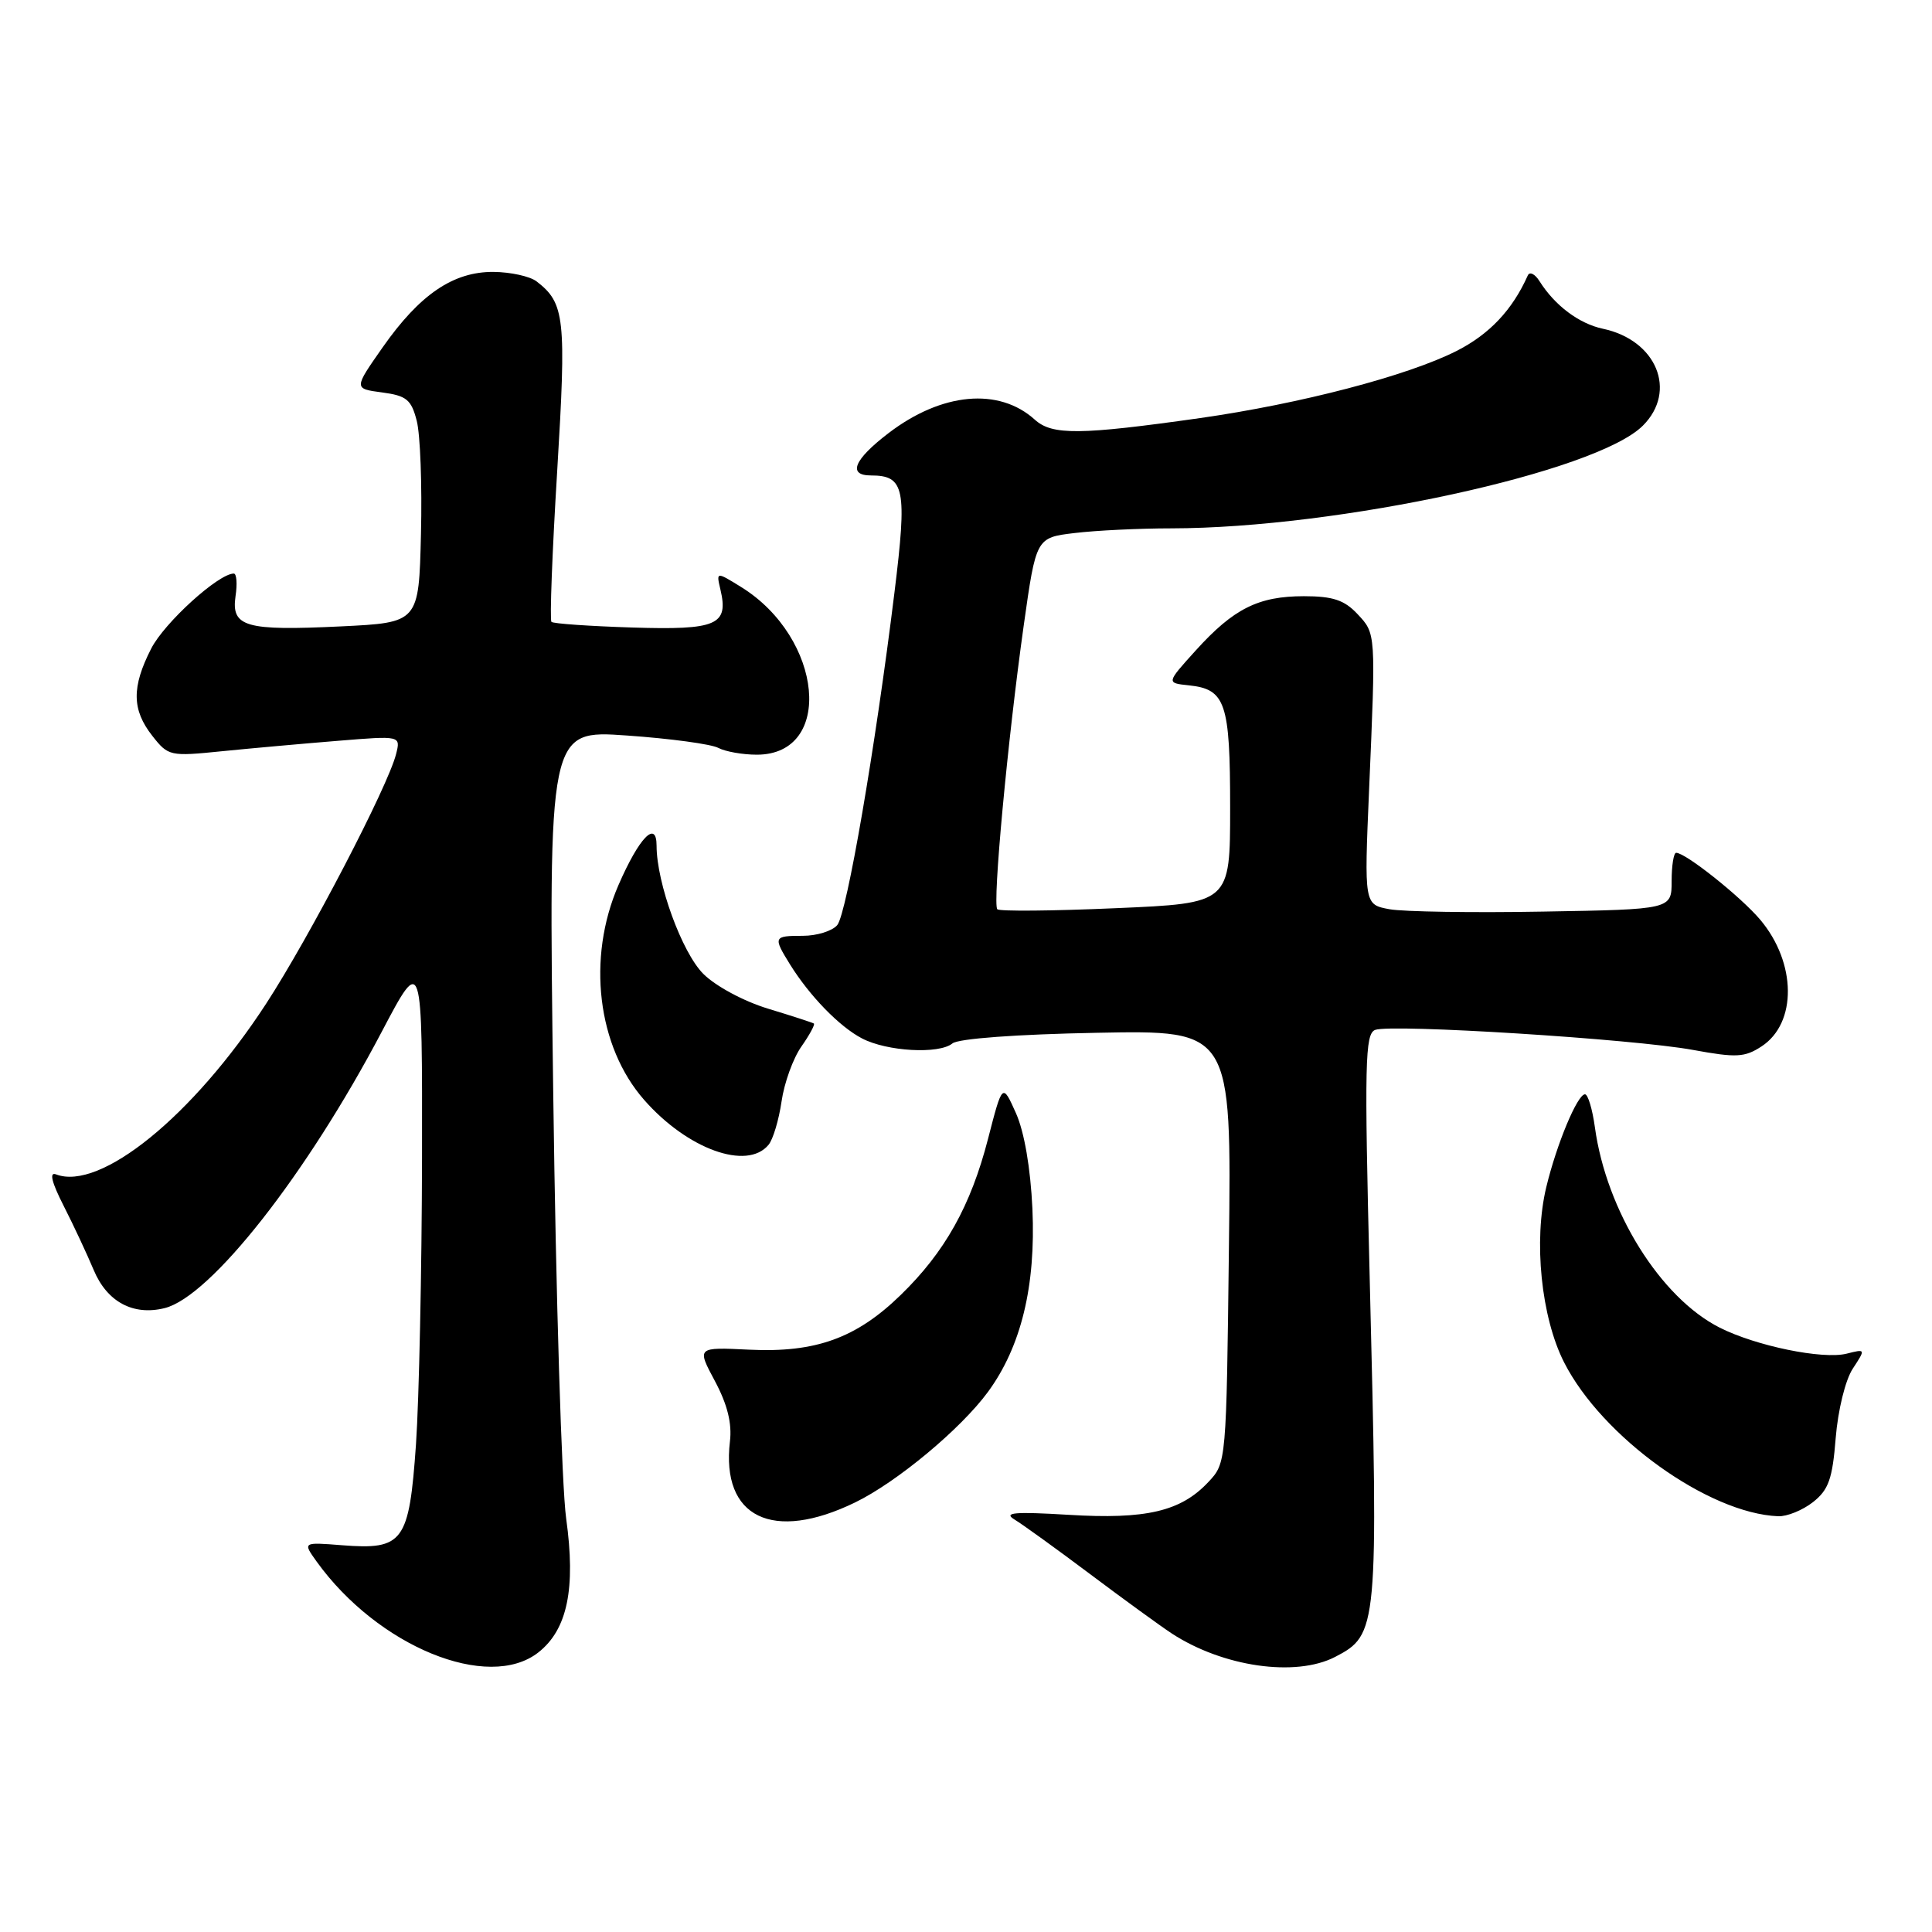 <?xml version="1.0" encoding="UTF-8" standalone="no"?>
<!DOCTYPE svg PUBLIC "-//W3C//DTD SVG 1.1//EN" "http://www.w3.org/Graphics/SVG/1.1/DTD/svg11.dtd" >
<svg xmlns="http://www.w3.org/2000/svg" xmlns:xlink="http://www.w3.org/1999/xlink" version="1.1" viewBox="0 0 256 256">
 <g >
 <path fill="currentColor"
d=" M 71.34 218.95 C 75.19 215.92 76.31 210.49 75.02 201.21 C 74.43 196.97 73.66 171.72 73.31 145.11 C 72.67 96.72 72.67 96.72 83.08 97.46 C 88.81 97.86 94.26 98.60 95.18 99.10 C 96.11 99.59 98.40 100.00 100.28 100.00 C 110.54 100.00 109.09 84.53 98.20 77.78 C 94.90 75.74 94.90 75.74 95.46 78.12 C 96.57 82.82 95.01 83.50 83.80 83.15 C 78.13 82.97 73.31 82.64 73.07 82.40 C 72.83 82.17 73.17 73.18 73.83 62.43 C 75.06 42.12 74.85 40.17 71.09 37.28 C 70.21 36.61 67.65 36.05 65.40 36.03 C 60.06 35.99 55.62 39.01 50.70 46.03 C 46.87 51.50 46.87 51.50 50.63 52.00 C 53.87 52.43 54.50 52.95 55.22 55.76 C 55.69 57.56 55.94 64.31 55.78 70.76 C 55.50 82.50 55.50 82.50 45.17 83.00 C 32.51 83.61 30.62 83.07 31.21 78.99 C 31.46 77.35 31.35 76.00 30.98 76.00 C 28.95 76.00 21.77 82.52 20.03 85.95 C 17.43 91.04 17.47 94.05 20.18 97.50 C 22.30 100.20 22.52 100.24 29.43 99.54 C 33.32 99.15 40.23 98.53 44.80 98.16 C 53.10 97.48 53.10 97.48 52.48 99.93 C 51.41 104.19 41.01 124.17 35.26 133.00 C 25.57 147.88 13.28 157.86 7.42 155.61 C 6.50 155.26 6.84 156.65 8.44 159.79 C 9.76 162.38 11.54 166.20 12.41 168.27 C 14.18 172.51 17.65 174.37 21.82 173.33 C 27.92 171.81 40.63 155.63 50.59 136.70 C 55.96 126.50 55.96 126.50 55.92 153.50 C 55.89 168.35 55.53 185.40 55.12 191.38 C 54.21 204.36 53.45 205.39 45.30 204.75 C 40.11 204.34 40.11 204.34 41.96 206.92 C 50.06 218.17 64.70 224.17 71.34 218.95 Z  M 176.91 219.55 C 182.58 216.61 182.65 215.86 181.49 169.28 C 180.78 140.84 180.87 136.99 182.21 136.47 C 184.36 135.65 216.45 137.67 224.33 139.12 C 230.07 140.17 231.17 140.12 233.42 138.65 C 238.13 135.56 238.05 127.59 233.25 121.88 C 230.69 118.84 223.36 113.00 222.10 113.00 C 221.77 113.00 221.50 114.69 221.50 116.75 C 221.50 120.50 221.50 120.50 204.50 120.79 C 195.15 120.96 185.98 120.81 184.13 120.48 C 180.76 119.86 180.76 119.86 181.41 104.68 C 182.31 83.75 182.33 83.98 179.85 81.34 C 178.13 79.51 176.60 79.00 172.78 79.00 C 166.74 79.00 163.46 80.64 158.44 86.19 C 154.54 90.50 154.54 90.50 157.52 90.81 C 162.40 91.32 163.00 93.10 163.00 107.03 C 163.00 119.69 163.00 119.69 147.83 120.34 C 139.49 120.71 132.43 120.77 132.15 120.48 C 131.49 119.82 133.52 98.02 135.65 82.87 C 137.29 71.24 137.29 71.24 142.39 70.63 C 145.20 70.29 150.96 70.01 155.20 70.01 C 177.35 69.98 211.55 62.54 217.69 56.40 C 222.29 51.81 219.50 45.06 212.39 43.56 C 209.24 42.89 206.04 40.50 204.00 37.27 C 203.39 36.29 202.68 35.95 202.44 36.50 C 200.40 41.07 197.36 44.29 193.01 46.50 C 186.50 49.80 172.33 53.50 159.00 55.40 C 143.11 57.65 139.42 57.69 137.12 55.61 C 132.37 51.31 124.79 52.00 117.75 57.38 C 113.15 60.89 112.27 63.00 115.41 63.00 C 119.87 63.00 120.22 64.74 118.52 78.51 C 115.98 99.14 112.21 121.05 110.94 122.58 C 110.29 123.36 108.24 124.00 106.38 124.00 C 102.49 124.00 102.42 124.14 104.68 127.79 C 107.28 131.97 111.22 136.03 114.21 137.59 C 117.53 139.33 124.43 139.71 126.20 138.26 C 126.97 137.62 134.72 137.05 145.34 136.85 C 163.18 136.50 163.18 136.50 162.84 165.17 C 162.50 193.83 162.50 193.84 160.10 196.39 C 156.46 200.27 151.86 201.35 141.57 200.72 C 134.42 200.29 132.91 200.42 134.42 201.34 C 135.48 201.98 139.98 205.23 144.42 208.56 C 148.87 211.90 153.74 215.44 155.26 216.44 C 162.04 220.87 171.67 222.26 176.91 219.55 Z  M 113.33 199.07 C 118.85 196.38 127.29 189.36 130.90 184.45 C 135.31 178.44 137.26 170.41 136.80 160.16 C 136.55 154.78 135.73 149.99 134.62 147.50 C 132.83 143.50 132.83 143.50 130.92 150.90 C 128.63 159.78 125.21 165.90 119.34 171.60 C 113.46 177.32 108.07 179.26 99.29 178.84 C 92.32 178.50 92.32 178.50 94.73 183.00 C 96.38 186.09 97.01 188.60 96.72 191.00 C 95.54 201.08 102.38 204.40 113.33 199.07 Z  M 240.23 199.04 C 242.30 197.41 242.81 195.97 243.24 190.54 C 243.54 186.85 244.52 182.85 245.50 181.36 C 247.22 178.73 247.22 178.73 244.68 179.37 C 241.50 180.16 232.69 178.35 227.87 175.92 C 220.00 171.94 212.85 160.46 211.33 149.36 C 211.00 146.96 210.41 145.00 210.02 145.00 C 209.01 145.00 206.26 151.61 204.89 157.30 C 203.18 164.40 204.21 174.54 207.25 180.52 C 212.27 190.40 226.36 200.54 235.62 200.91 C 236.78 200.96 238.85 200.12 240.23 199.04 Z  M 101.83 151.70 C 102.43 150.99 103.20 148.40 103.56 145.95 C 103.91 143.50 105.09 140.23 106.19 138.67 C 107.28 137.12 108.02 135.74 107.84 135.62 C 107.65 135.50 104.93 134.61 101.79 133.66 C 98.56 132.68 94.82 130.67 93.19 129.04 C 90.36 126.21 87.00 116.99 87.00 112.06 C 87.00 108.59 84.69 110.97 81.95 117.28 C 77.74 126.96 79.14 138.68 85.36 145.75 C 91.09 152.28 98.99 155.13 101.83 151.70 Z "/>
</g>
</svg>